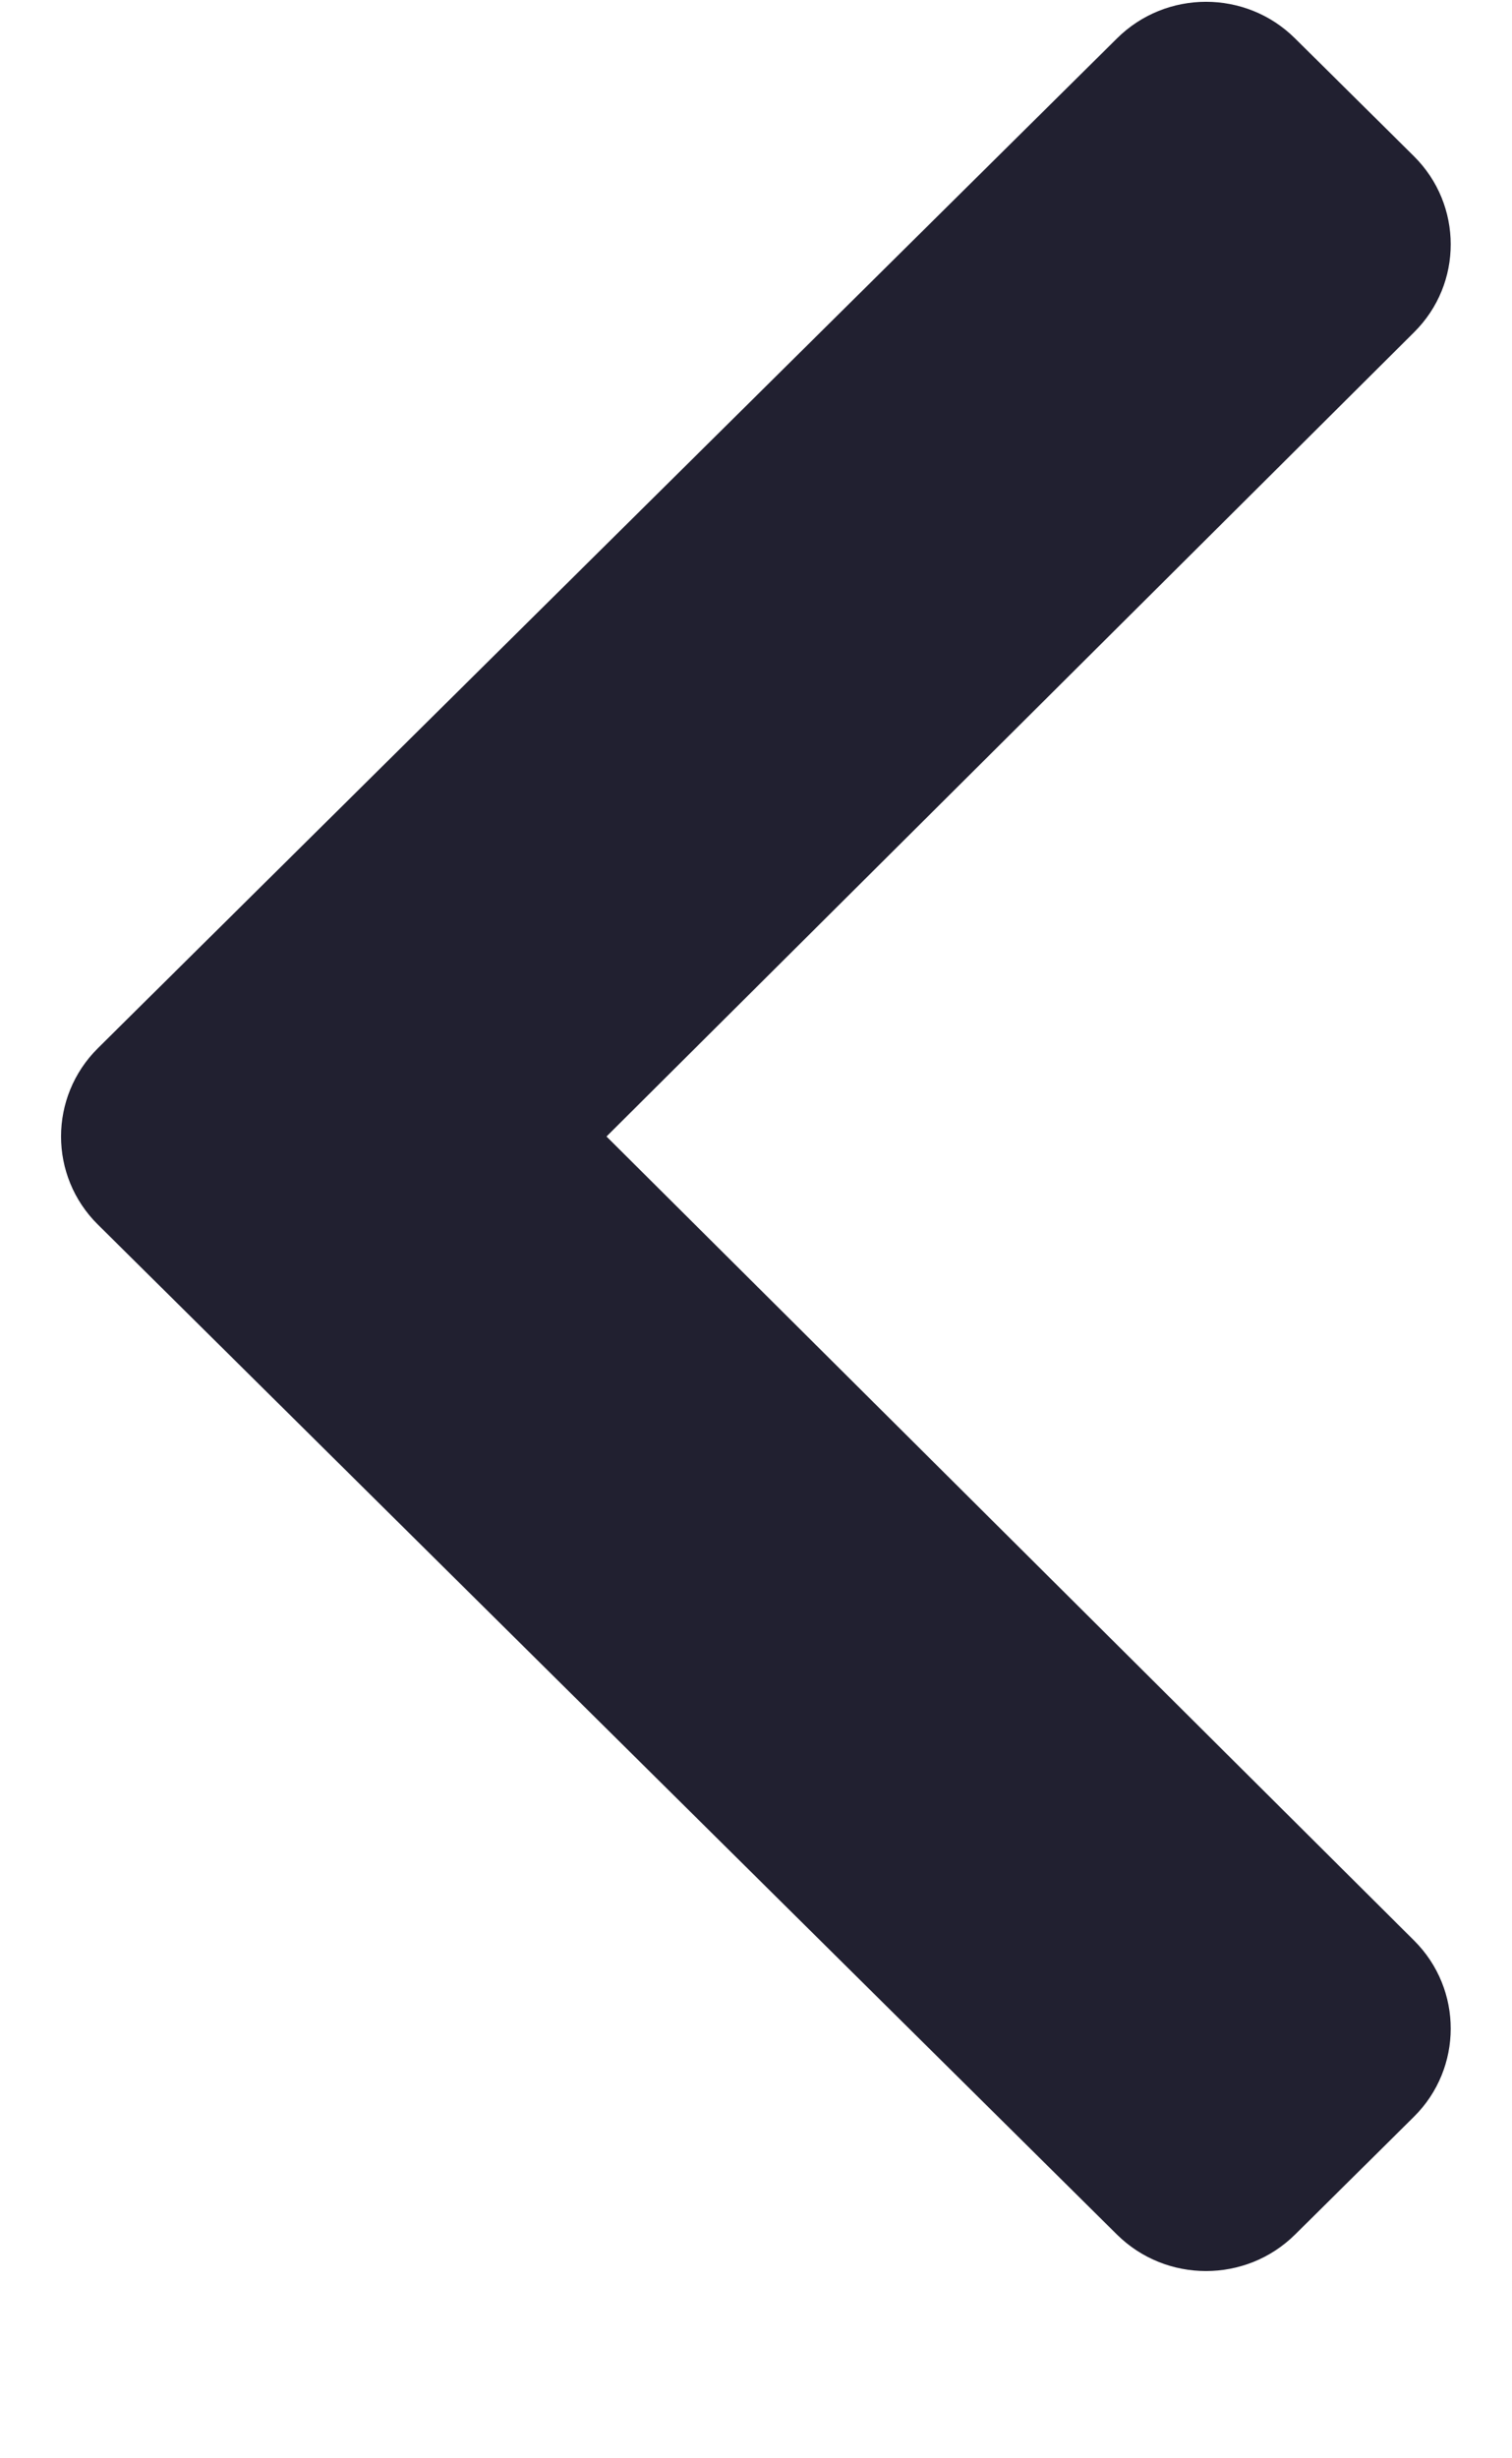 <svg width="8" height="13" viewBox="0 0 8 13" fill="none" xmlns="http://www.w3.org/2000/svg">
<path d="M0.518 6.476L5.91 11.817C6.17 12.074 6.592 12.074 6.852 11.817L7.481 11.194C7.74 10.937 7.741 10.52 7.482 10.262L3.209 6.01L7.482 1.757C7.741 1.5 7.74 1.083 7.481 0.826L6.852 0.203C6.592 -0.055 6.17 -0.055 5.91 0.203L0.518 5.543C0.258 5.801 0.258 6.219 0.518 6.476Z" fill="#212030"/>
</svg>
